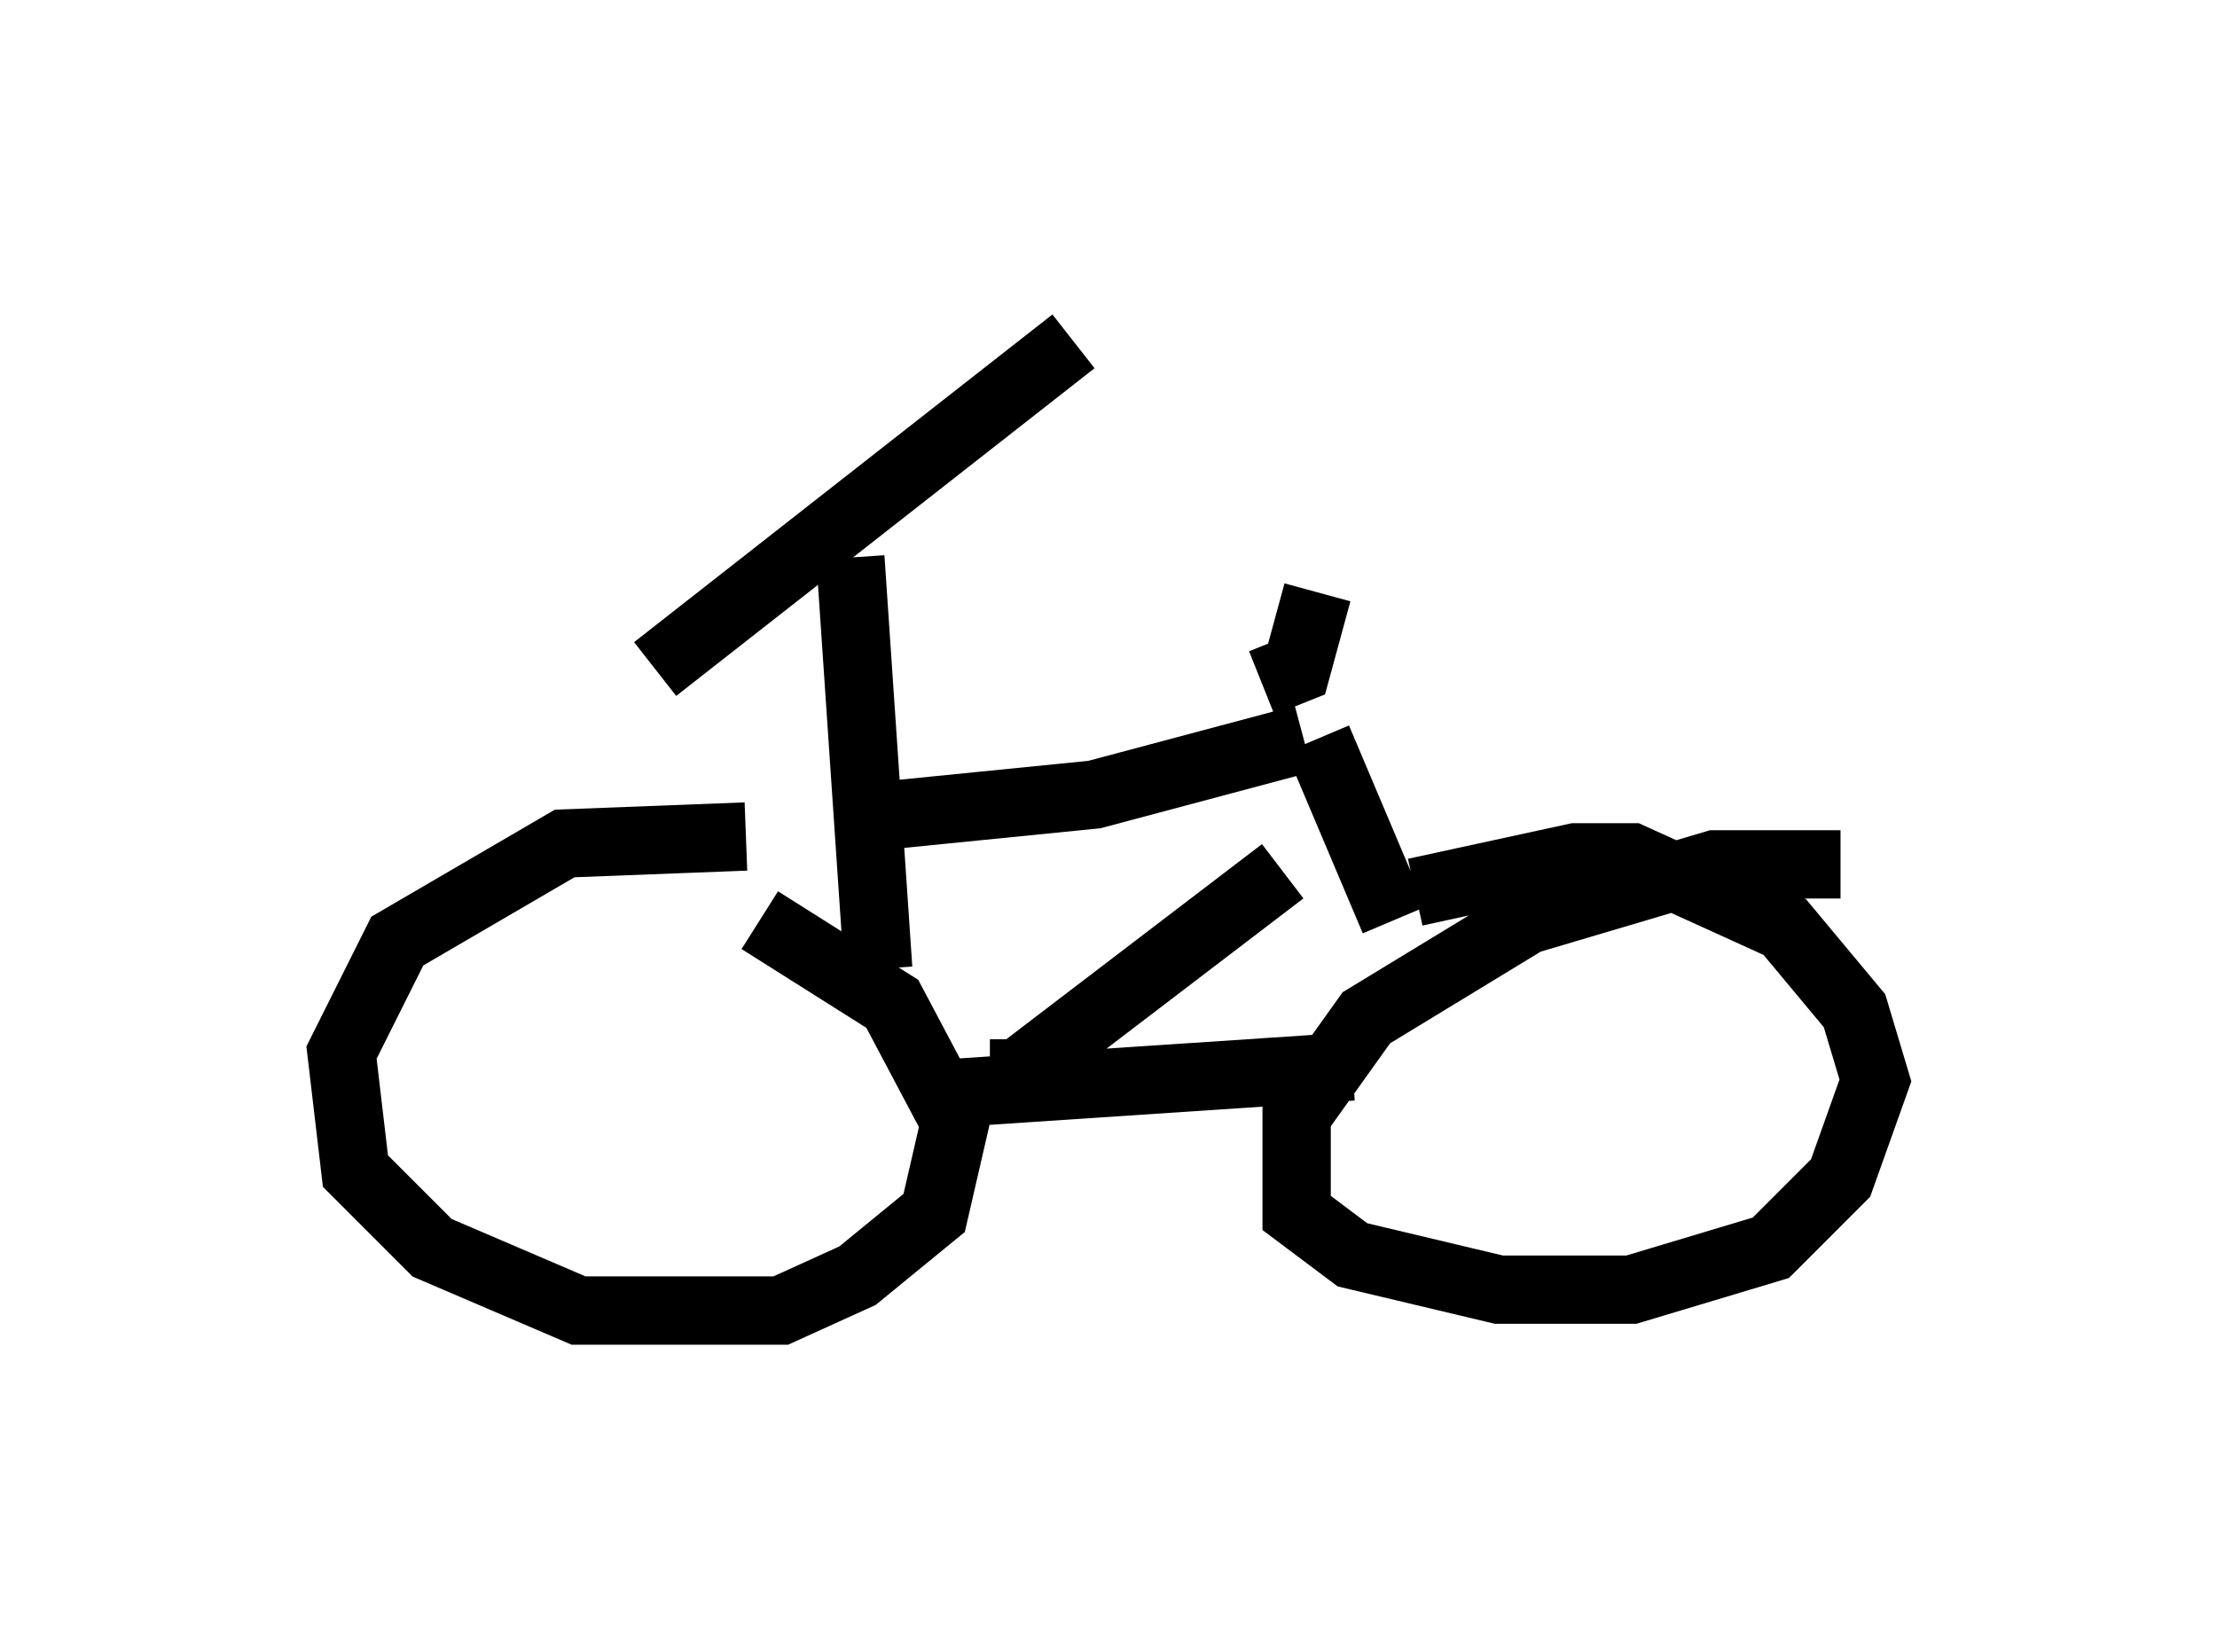 <?xml version="1.0" encoding="utf-8" ?>
<svg baseProfile="full" height="24.19" version="1.1" width="32.459" xmlns="http://www.w3.org/2000/svg" xmlns:ev="http://www.w3.org/2001/xml-events" xmlns:xlink="http://www.w3.org/1999/xlink"><defs /><rect fill="white" height="24.19" width="32.459" x="0" y="0" /><path d="M13.065, 13.065 m-2.144, -0.817 l-2.654, 0.102 -2.45, 1.429 l-0.817, 1.633 0.204, 1.735 l1.123, 1.123 2.144, 0.919 l2.96, 0.0 1.123, -0.51 l1.123, -0.919 0.306, -1.327 l-0.919, -1.735 -1.94, -1.225 m15.823, -0.817 l-1.838, 0.0 -2.756, 0.817 l-2.348, 1.429 -1.021, 1.429 l0.0, 1.429 0.817, 0.613 l2.144, 0.51 1.94, 0.0 l2.042, -0.613 1.021, -1.021 l0.51, -1.429 -0.306, -1.021 l-1.021, -1.225 -2.246, -1.021 l-0.817, 0.0 -2.348, 0.51 m-7.044, 2.96 l6.125, -0.408 m-5.308, 0.102 l0.408, 0.0 3.879, -2.96 m0.51, -1.94 l1.123, 2.654 m-1.327, -2.654 l-3.063, 0.817 -3.063, 0.306 m-0.102, 2.246 l-0.408, -6.023 m-2.858, 1.633 l6.125, -4.798 m2.756, 5.002 l0.51, -0.204 0.306, -1.123 " fill="none" stroke="black" stroke-width="1" /></svg>